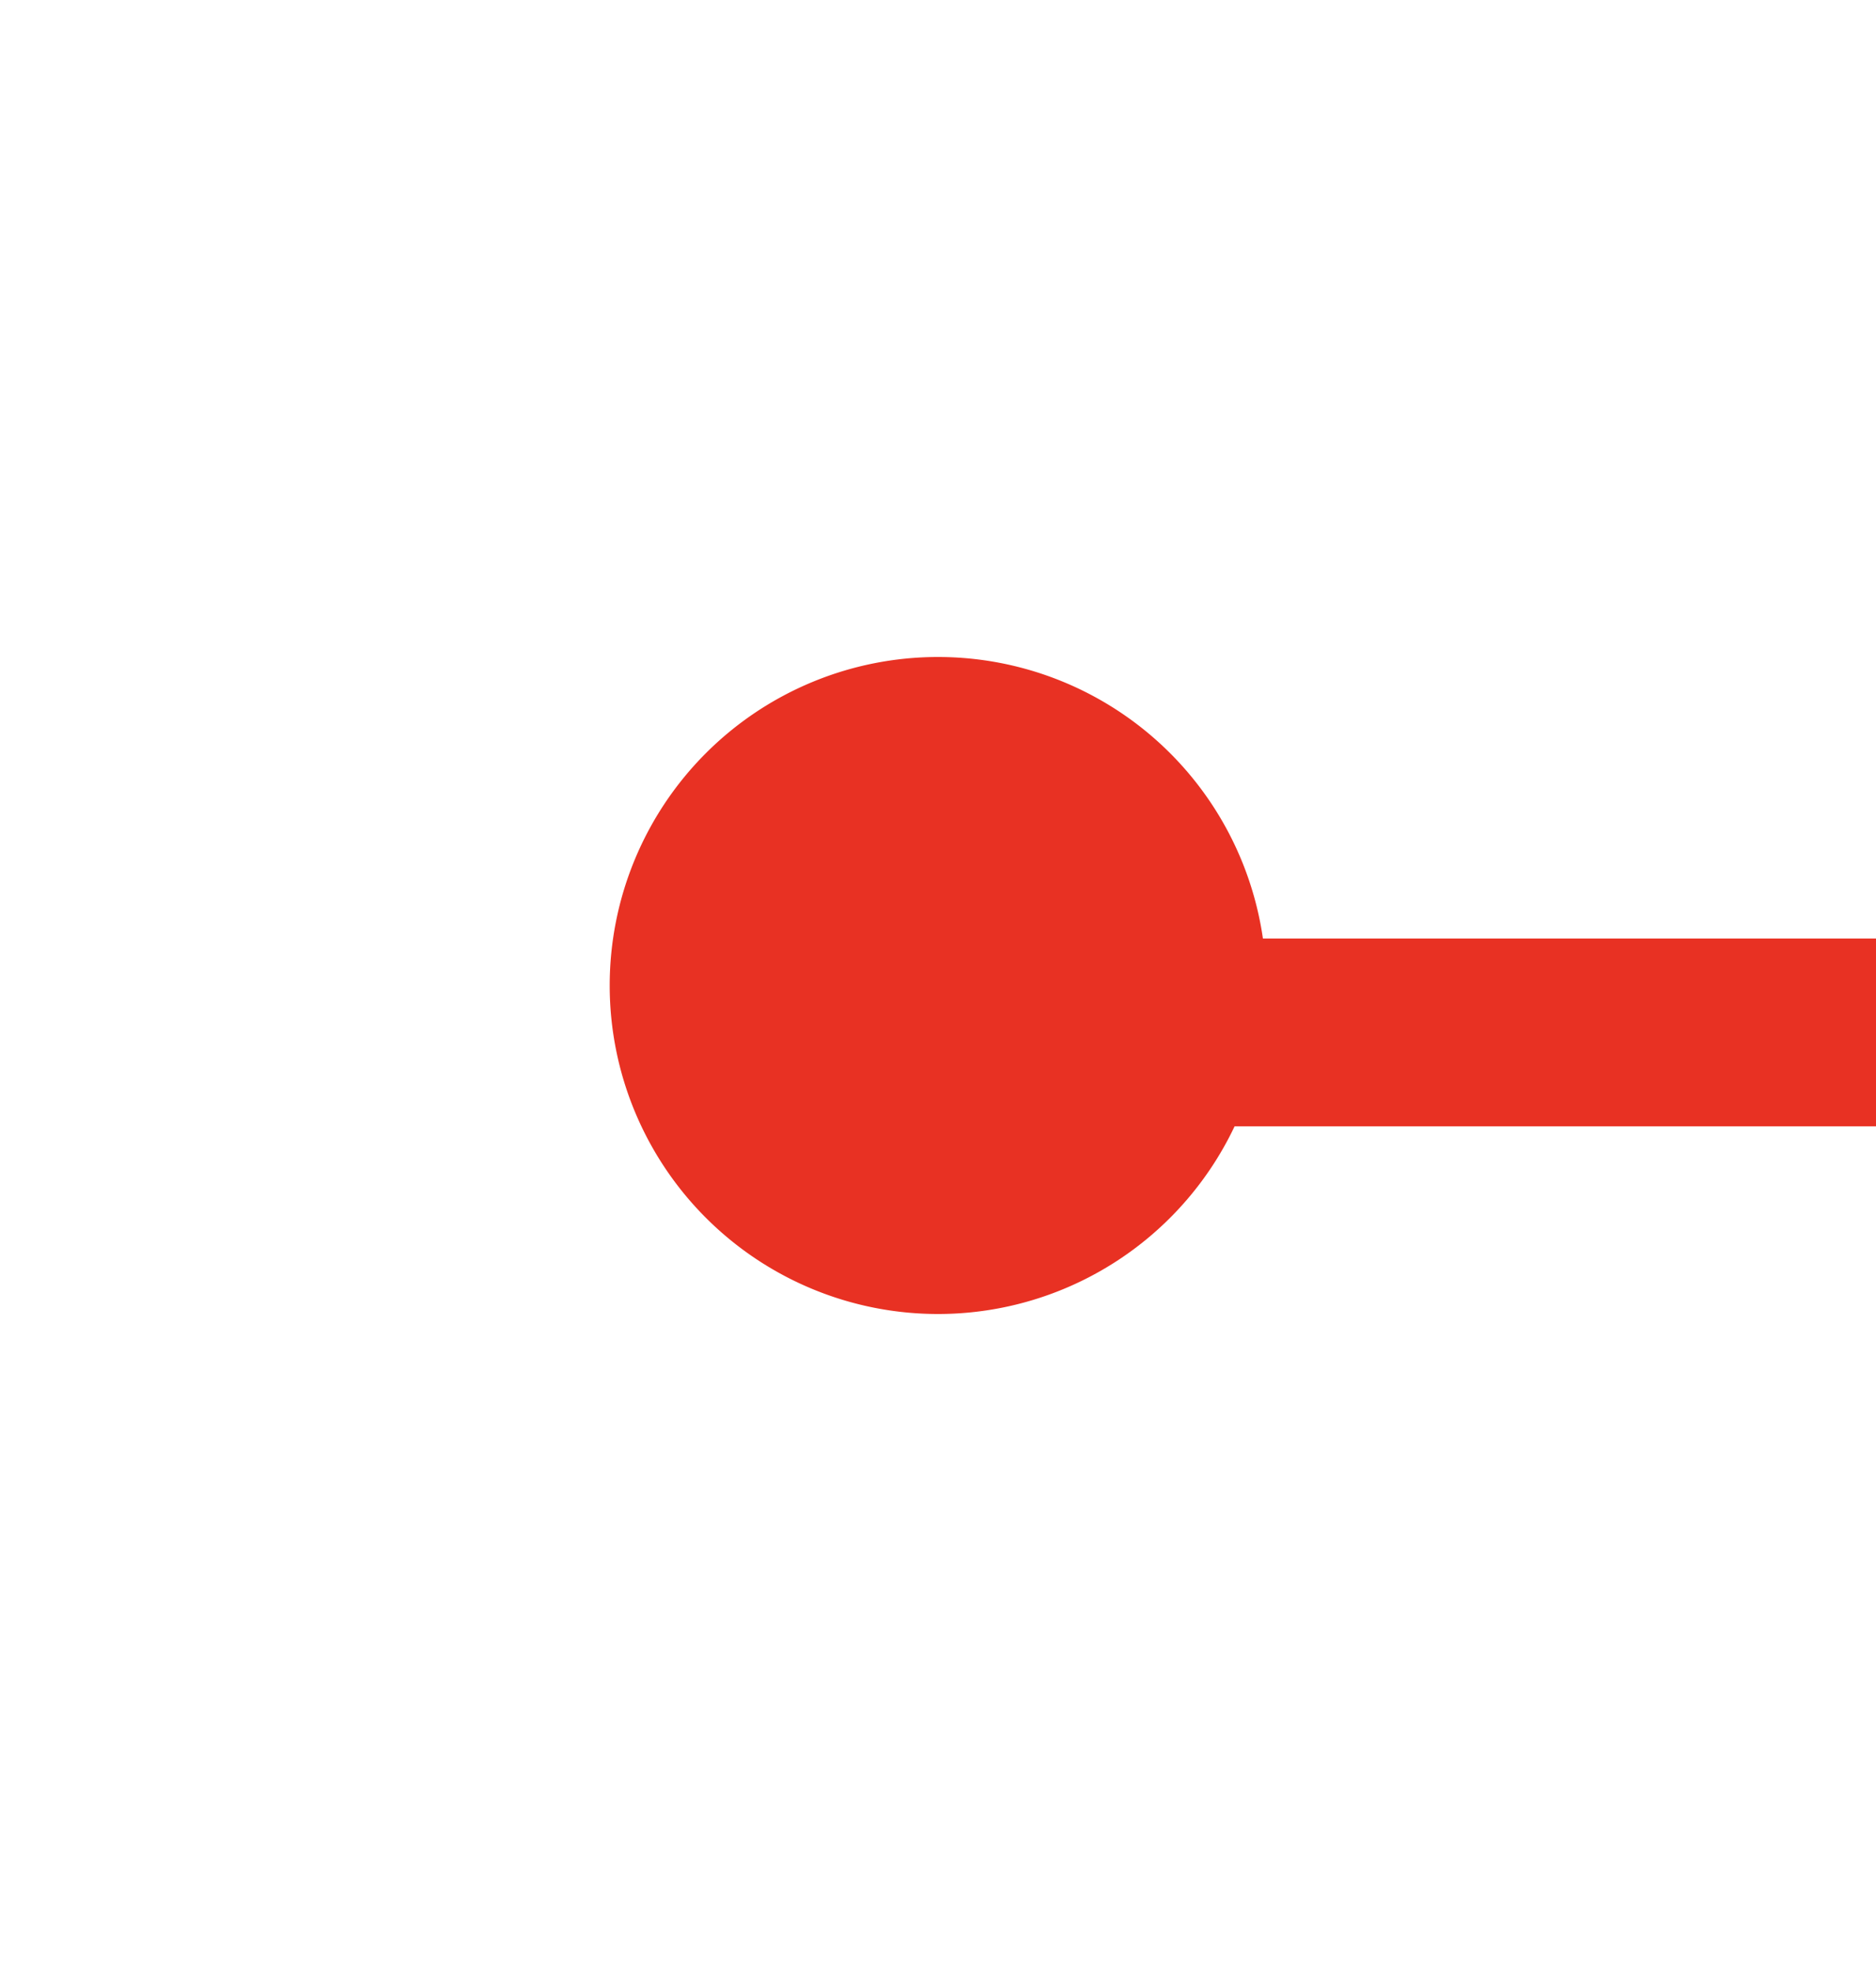 ﻿<?xml version="1.0" encoding="utf-8"?>
<svg version="1.1" xmlns:xlink="http://www.w3.org/1999/xlink" width="20px" height="21px" preserveAspectRatio="xMidYMin meet" viewBox="409 687  18 21" xmlns="http://www.w3.org/2000/svg">
  <path d="M 418 696  L 418 698  L 500 698  " stroke-width="2" stroke="#e83123" fill="none" />
  <path d="M 418 694  A 3.5 3.5 0 0 0 414.5 697.5 A 3.5 3.5 0 0 0 418 701 A 3.5 3.5 0 0 0 421.5 697.5 A 3.5 3.5 0 0 0 418 694 Z M 494.893 693.707  L 499.186 698  L 494.893 702.293  L 496.307 703.707  L 501.307 698.707  L 502.014 698  L 501.307 697.293  L 496.307 692.293  L 494.893 693.707  Z " fill-rule="nonzero" fill="#e83123" stroke="none" />
</svg>